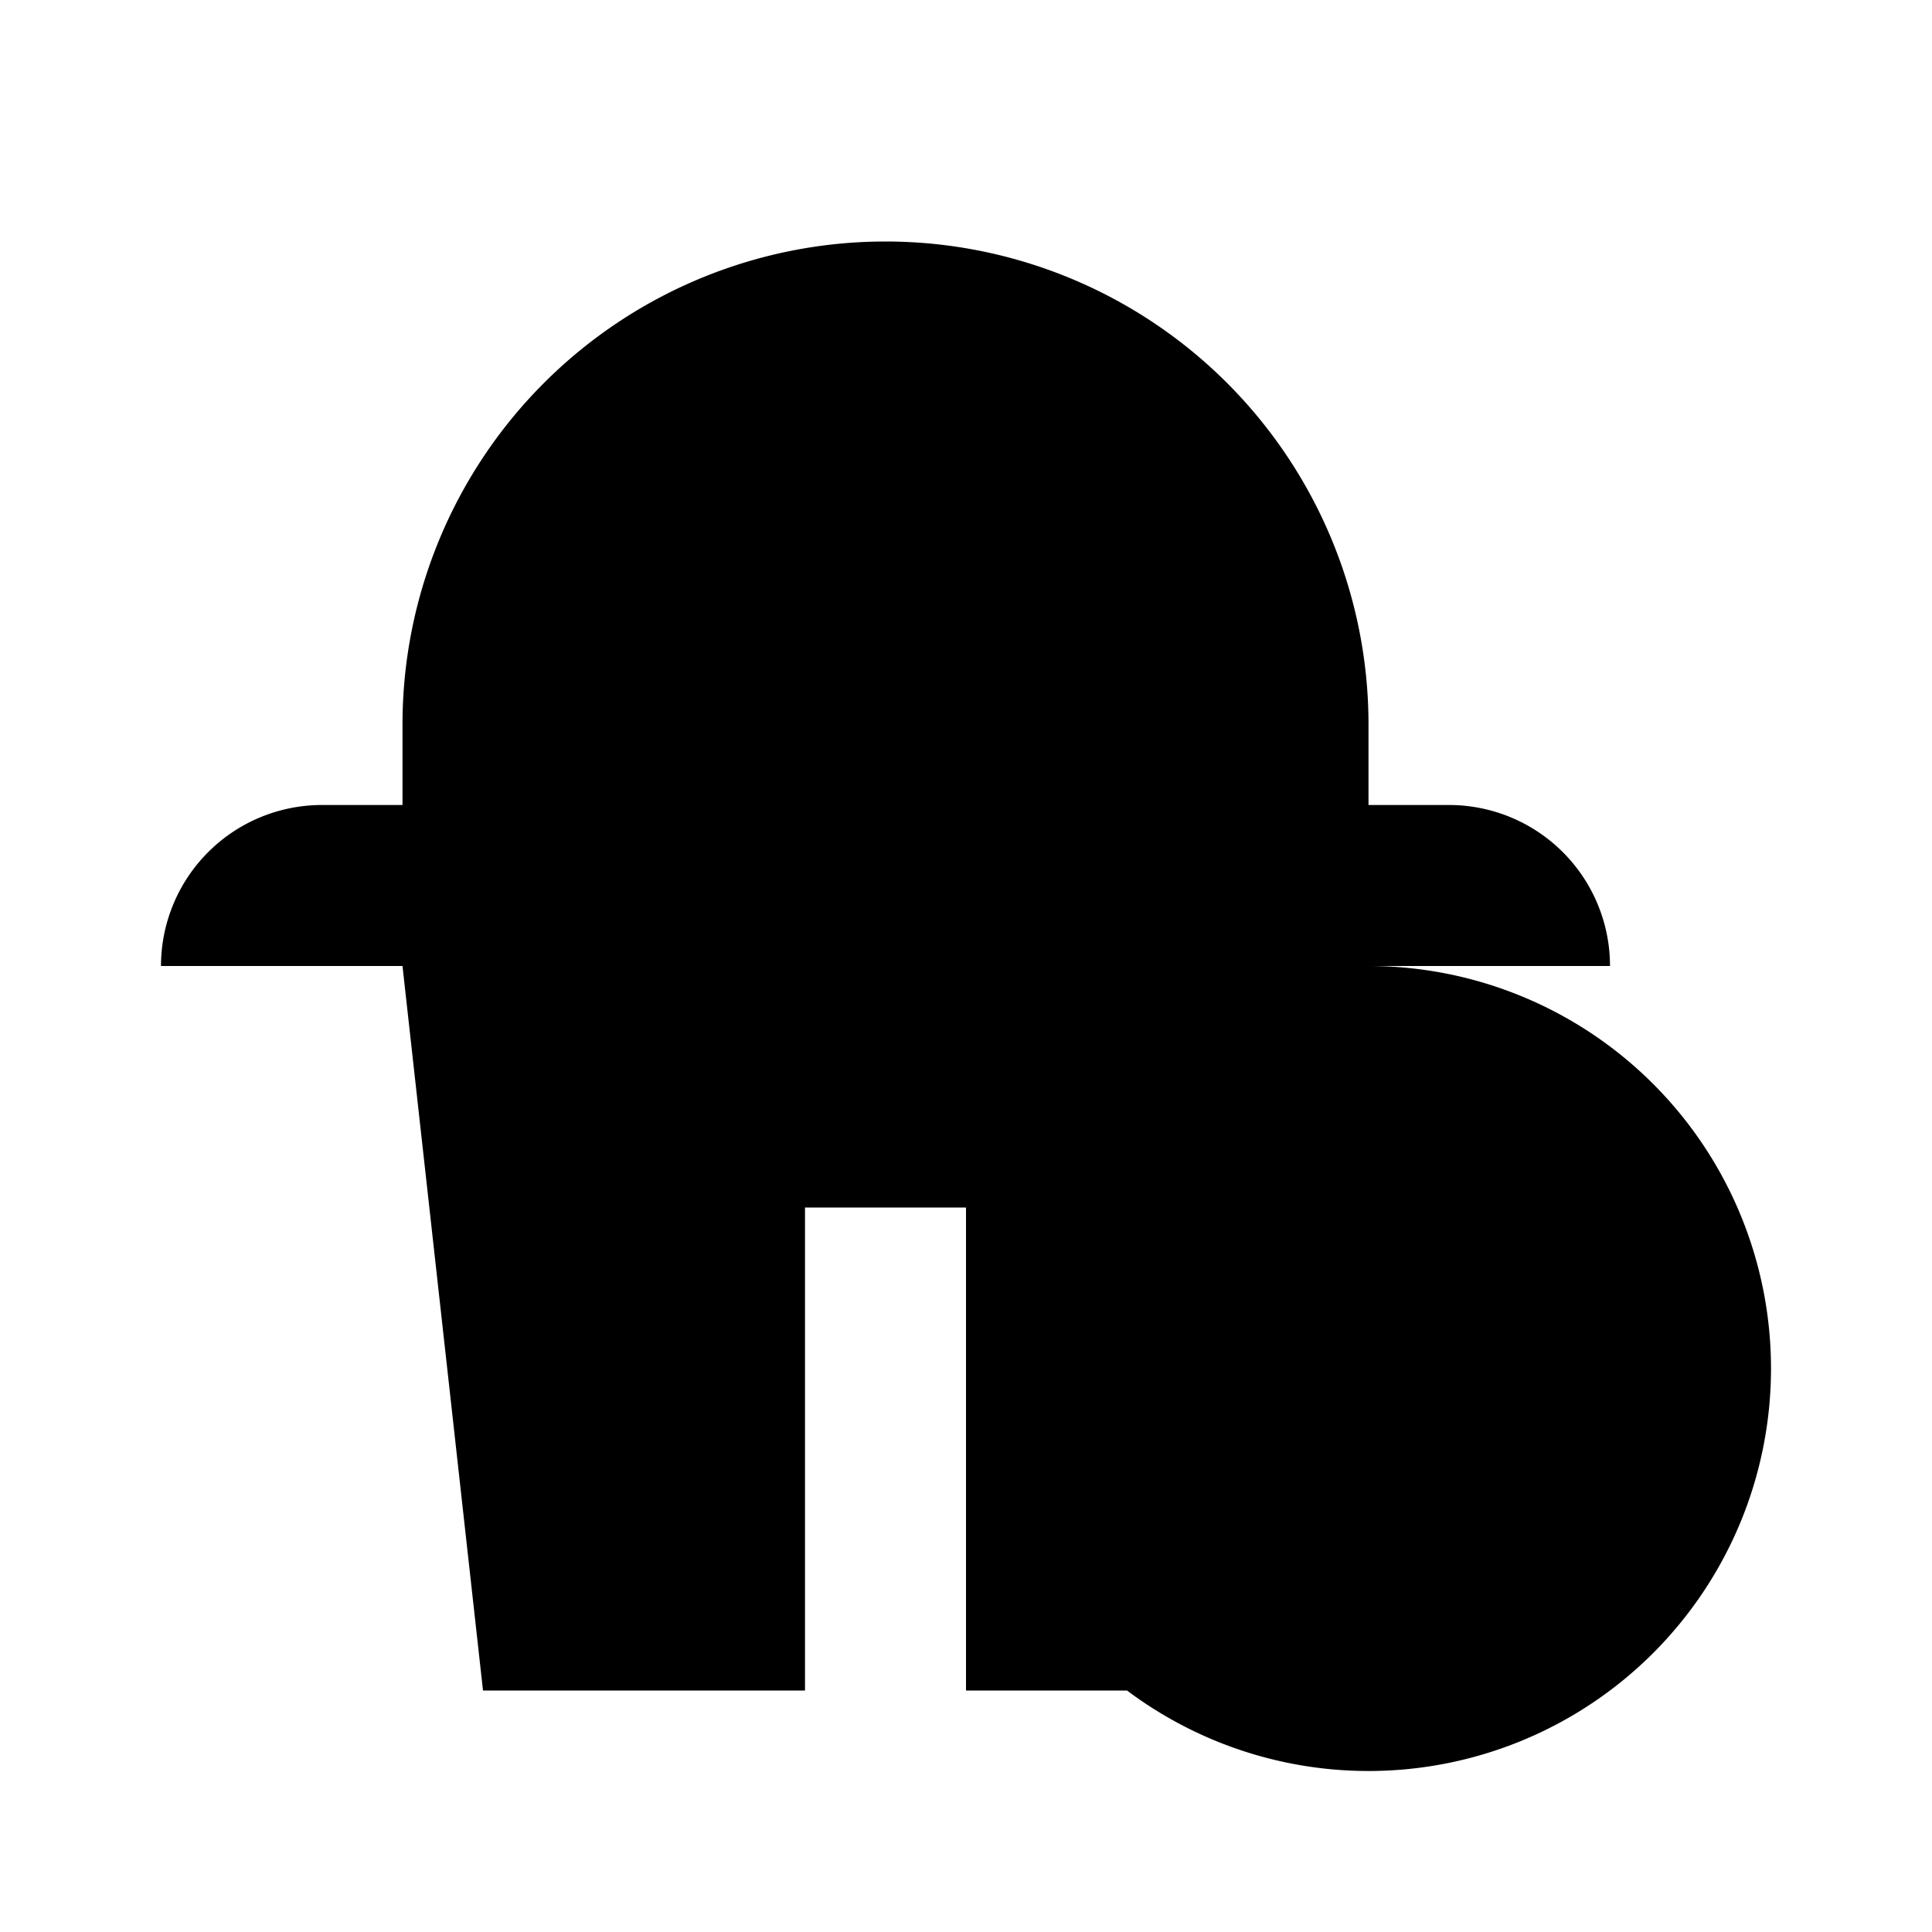 <svg xmlns="http://www.w3.org/2000/svg" class="icon icon-magma icon-satellite" viewBox="0 0 24 24">
  <path d="M0 0h24v24H0z" fill="none"/>
  <path d="M12 17a5 5 0 1 0 10 0 5 5 0 0 0-10 0zM2 12h3l1 9h4v-6h2v6h4l1-9h3a2 2 0 0 0 -2 -2h-1V9a6 6 0 0 0 -12 0v1H4a2 2 0 0 0 -2 2z"/>
</svg>